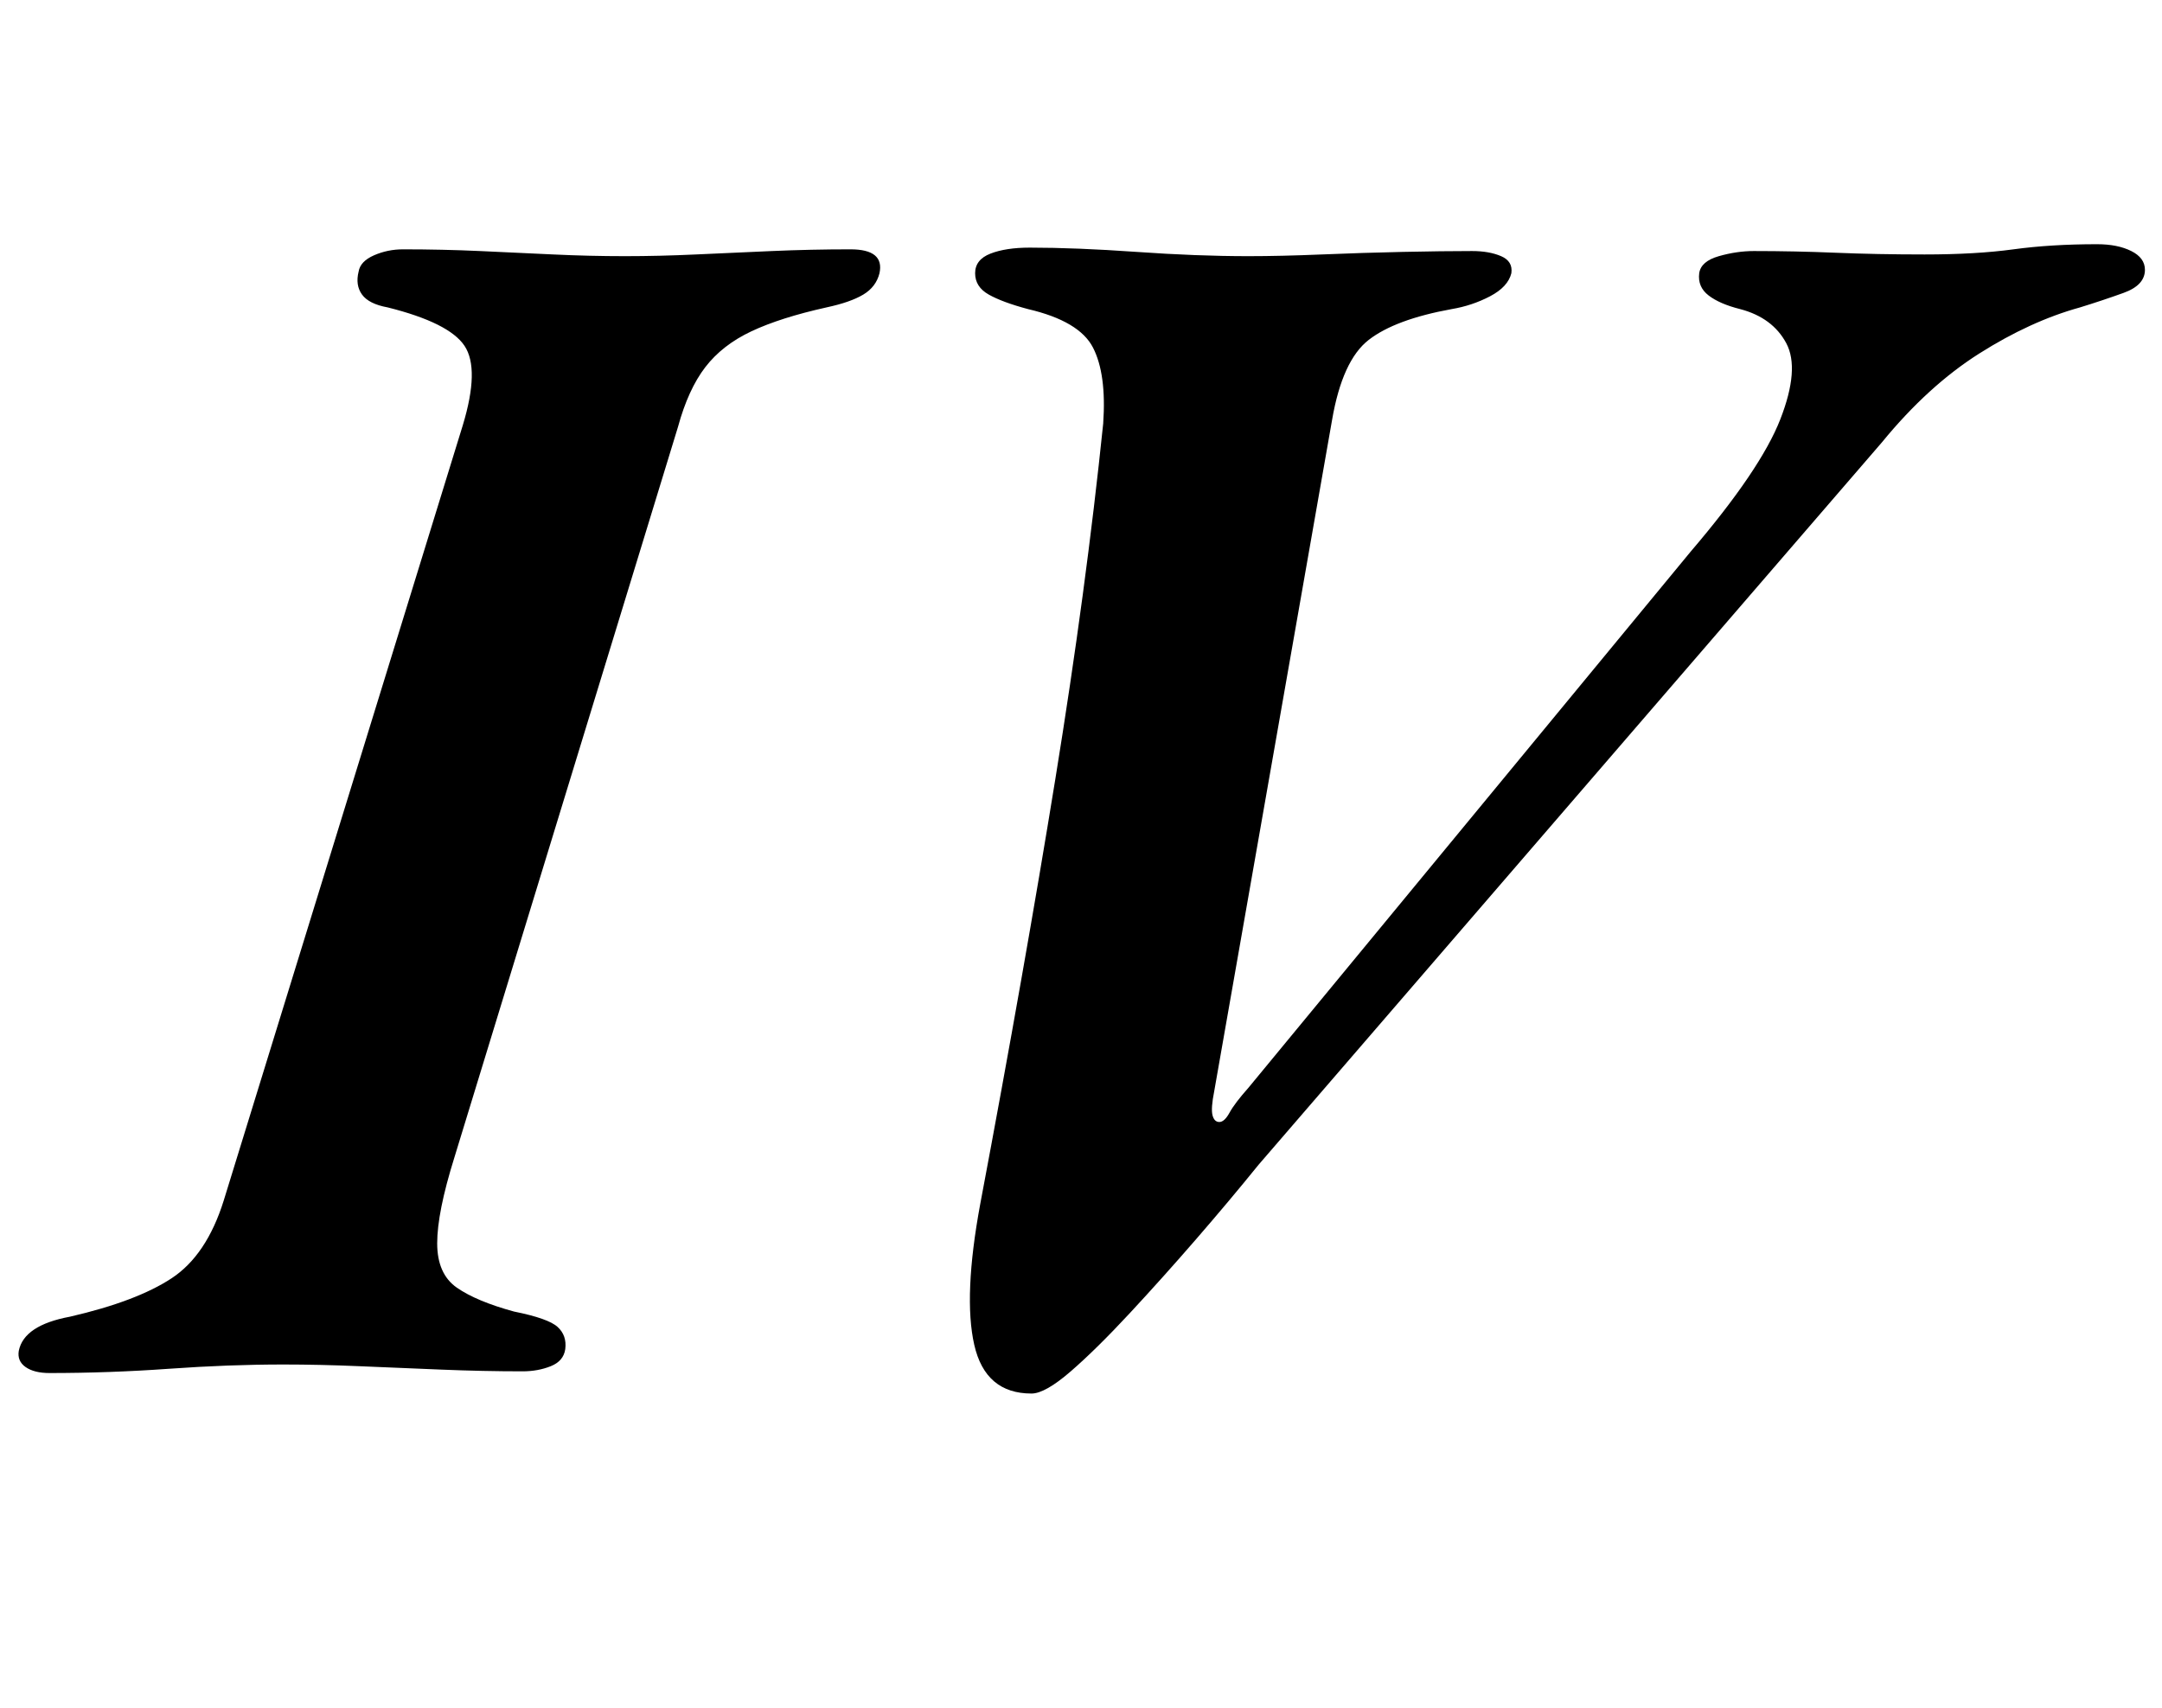 <?xml version="1.0" standalone="no"?>
<!DOCTYPE svg PUBLIC "-//W3C//DTD SVG 1.1//EN" "http://www.w3.org/Graphics/SVG/1.1/DTD/svg11.dtd" >
<svg xmlns="http://www.w3.org/2000/svg" xmlns:xlink="http://www.w3.org/1999/xlink" version="1.1" viewBox="-45 0 1266 1000">
  <g transform="matrix(1 0 0 -1 0 800)">
   <path fill="currentColor"
d="M-16 -4q-9 0 -14 3.5t-4 9.5q3 15 30 20q39 9 59.5 22.5t30.5 45.5l140 454q10 33 1 46.5t-45 22.5q-11 2 -15 7.5t-2 13.5q1 6 9 9.5t17 3.5q23 0 45 -1t43 -2t42 -1q20 0 41.5 1t44.5 2t46 1q20 0 17 -14q-2 -8 -9.5 -12.5t-21.5 -7.5q-27 -6 -44 -14t-27 -21t-16 -35
l-131 -428q-10 -32 -10 -50t11.5 -26t33.5 -14q20 -4 25.5 -9t4.5 -13q-1 -7 -8.5 -10t-16.5 -3q-23 0 -47.5 1t-48 2t-44.5 1q-32 0 -67 -2.5t-70 -2.5zM559 -16q-27 0 -33.5 28.5t3.5 82.5q26 138 44 249t28 208q2 29 -6 44.5t-38 22.5q-15 4 -23 8.5t-8 12.5t9 11.5
t23 3.5q27 0 62.5 -2.5t65.5 -2.5q19 0 43 1t47.5 1.5t40.5 0.5q10 0 17 -3t6 -10q-2 -8 -12.5 -13.5t-22.5 -7.5q-33 -6 -48.5 -18t-21.5 -47l-69 -393q-2 -10 -1 -14t4 -4t6 5.5t11 14.5l259 314q41 48 52.5 77.5t3.5 44.5t-27 20q-12 3 -18.5 8t-5.5 13q1 7 11.5 10
t20.5 3q24 0 48 -1t52 -1q30 0 52 3t49 3q12 0 20 -4t8 -11q0 -9 -12.5 -13.5t-25.5 -8.5q-29 -8 -59 -27t-57 -52l-365 -423q-17 -21 -36.5 -43.5t-39 -43.5t-34.5 -34t-23 -13z" />
  </g>

</svg>
